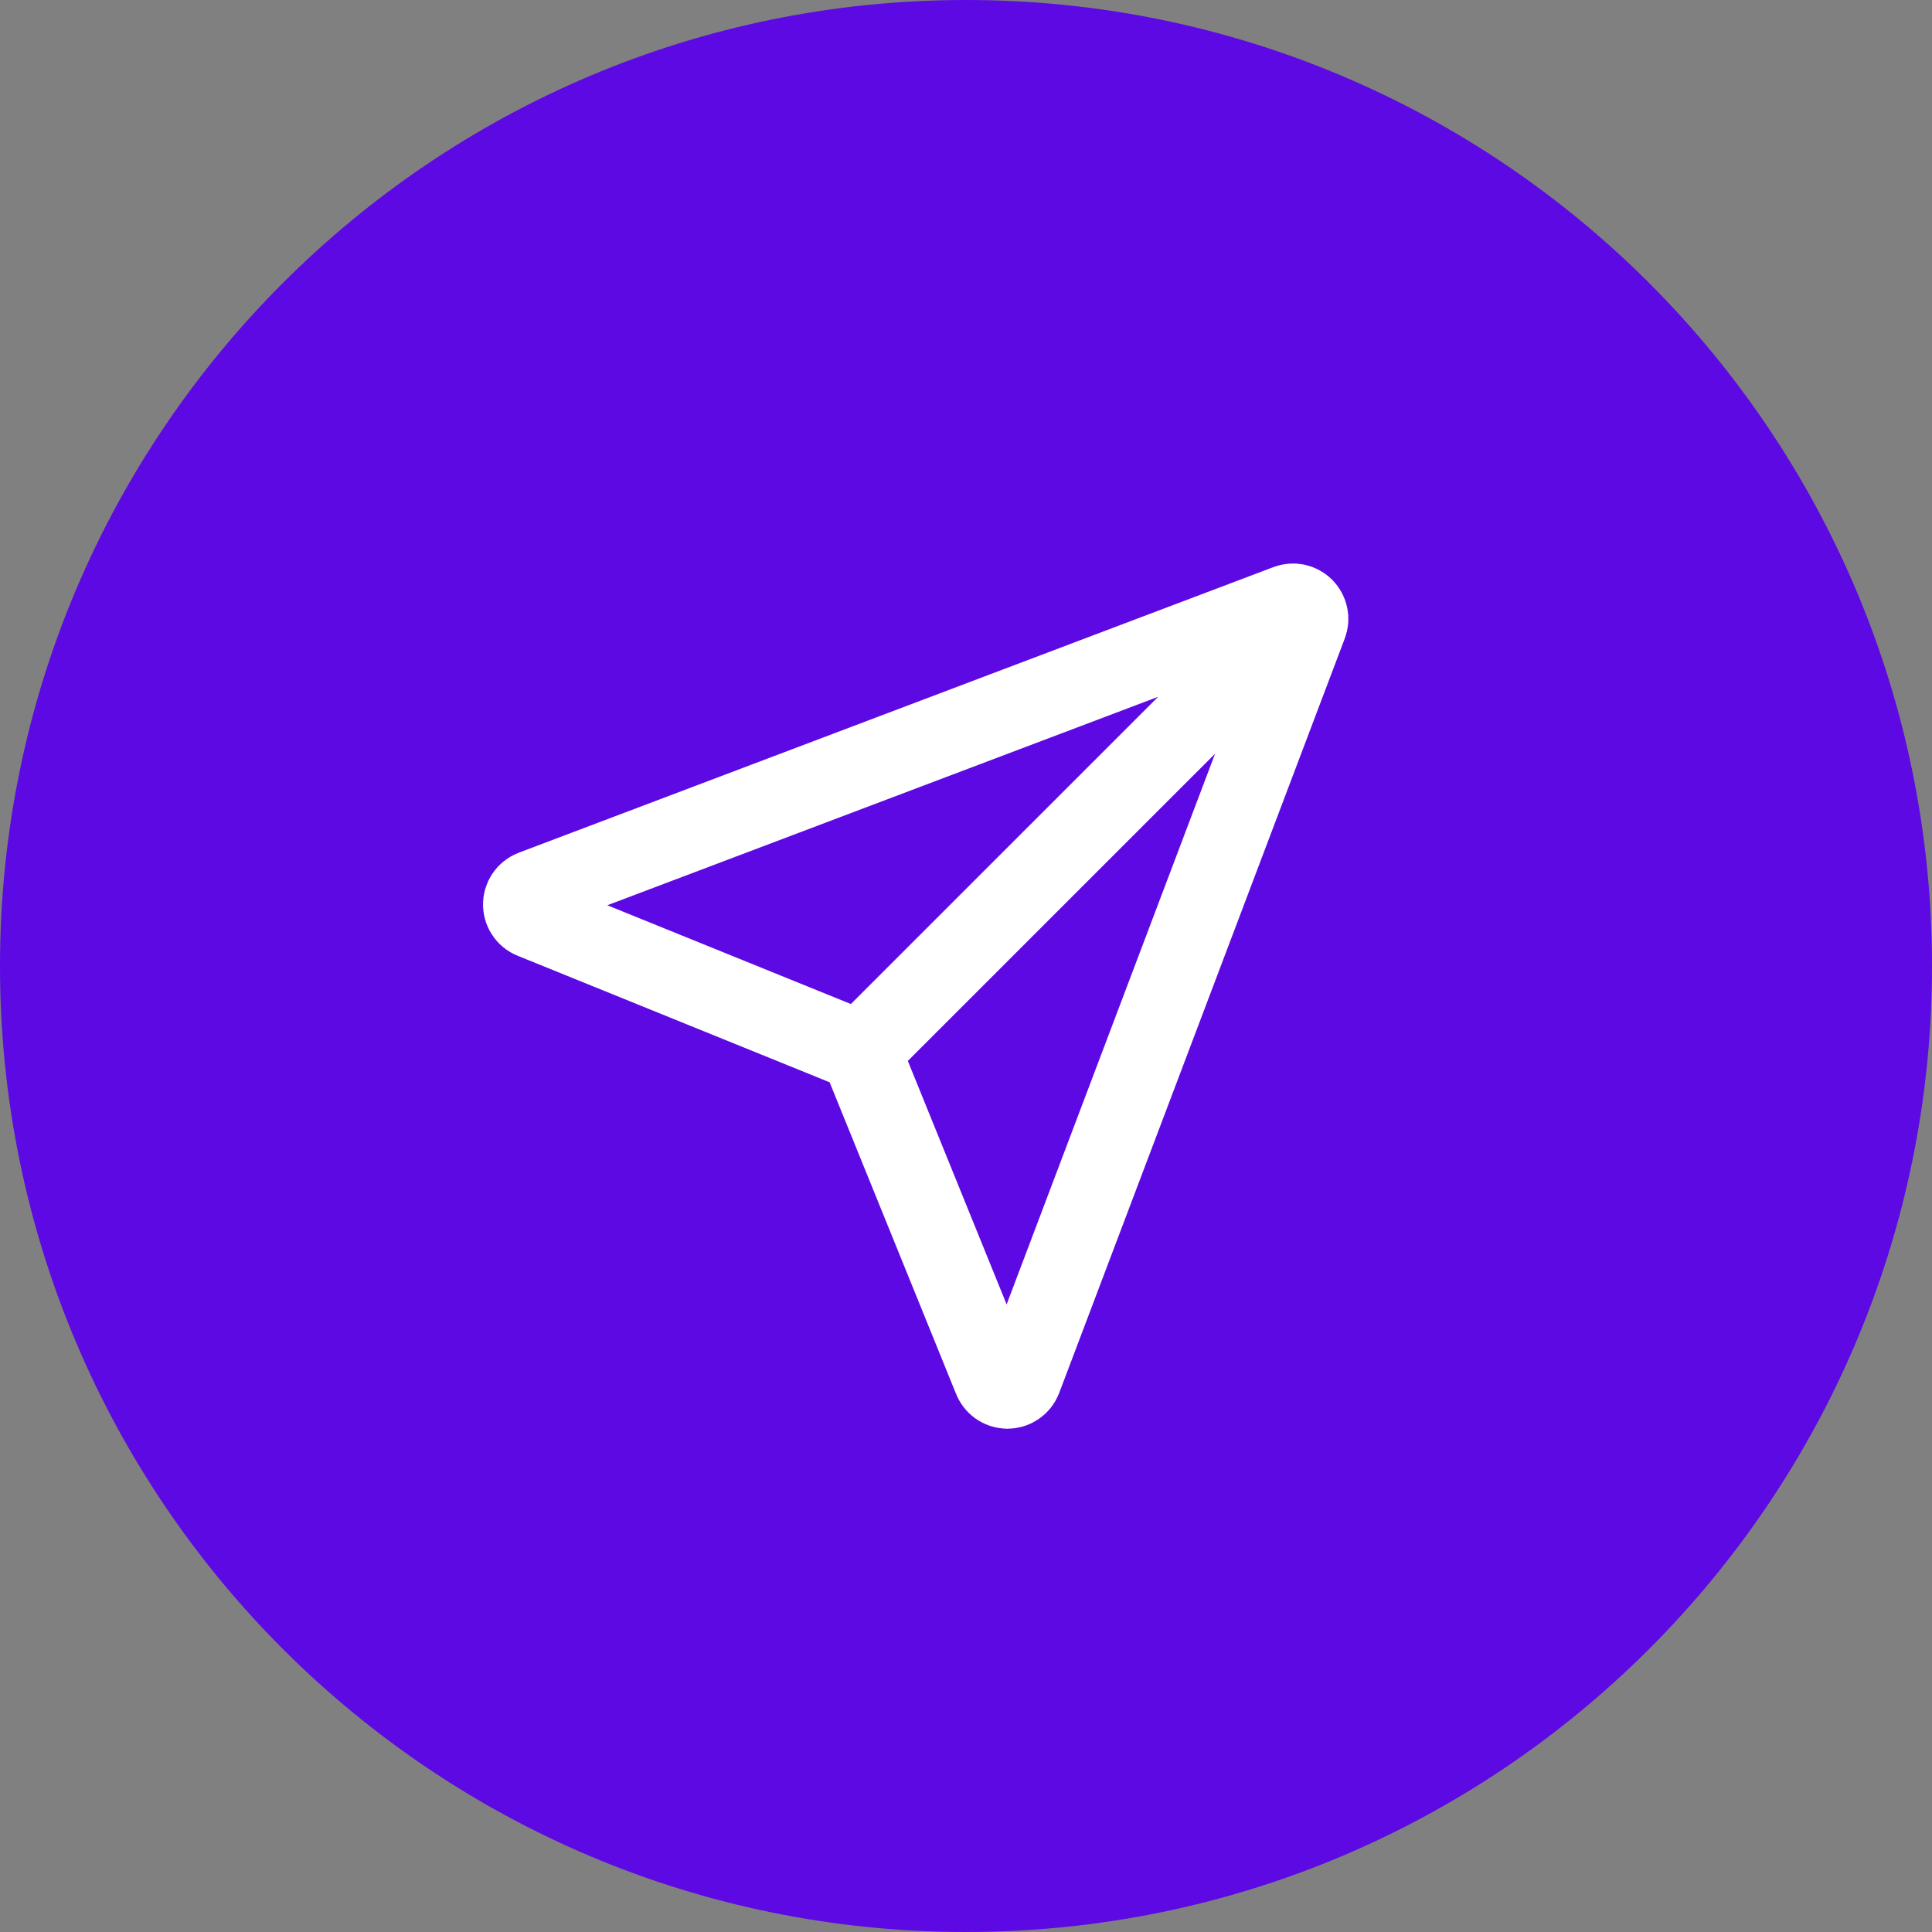 <svg width="48" height="48" viewBox="0 0 48 48" fill="none" xmlns="http://www.w3.org/2000/svg">
<rect x="0" y="0" width="48" height="48" fill="#808080" stroke="none"/>
<path d="M48 24C48 37.255 37.255 48 24 48C10.745 48 0 37.255 0 24C0 10.745 10.745 0 24 0C37.255 0 48 10.745 48 24Z" fill="#5C09E3"/>
<path d="M32.313 15.187L21.391 26.108M13.241 22.121L31.991 15.025C32.058 14.999 32.132 14.993 32.203 15.008C32.274 15.023 32.339 15.059 32.39 15.11C32.441 15.161 32.476 15.226 32.491 15.297C32.507 15.368 32.501 15.441 32.475 15.509L25.378 34.259C25.35 34.33 25.301 34.391 25.237 34.433C25.173 34.476 25.098 34.497 25.021 34.496C24.945 34.494 24.871 34.469 24.809 34.424C24.747 34.379 24.7 34.315 24.675 34.243L21.516 26.458C21.479 26.347 21.417 26.247 21.335 26.165C21.253 26.082 21.152 26.02 21.042 25.984L13.257 22.827C13.183 22.803 13.119 22.756 13.073 22.694C13.027 22.632 13.002 22.557 13 22.48C12.998 22.402 13.021 22.326 13.064 22.262C13.107 22.198 13.168 22.149 13.241 22.121Z" stroke="white" stroke-width="2" stroke-linecap="round" stroke-linejoin="round"/>
</svg>
